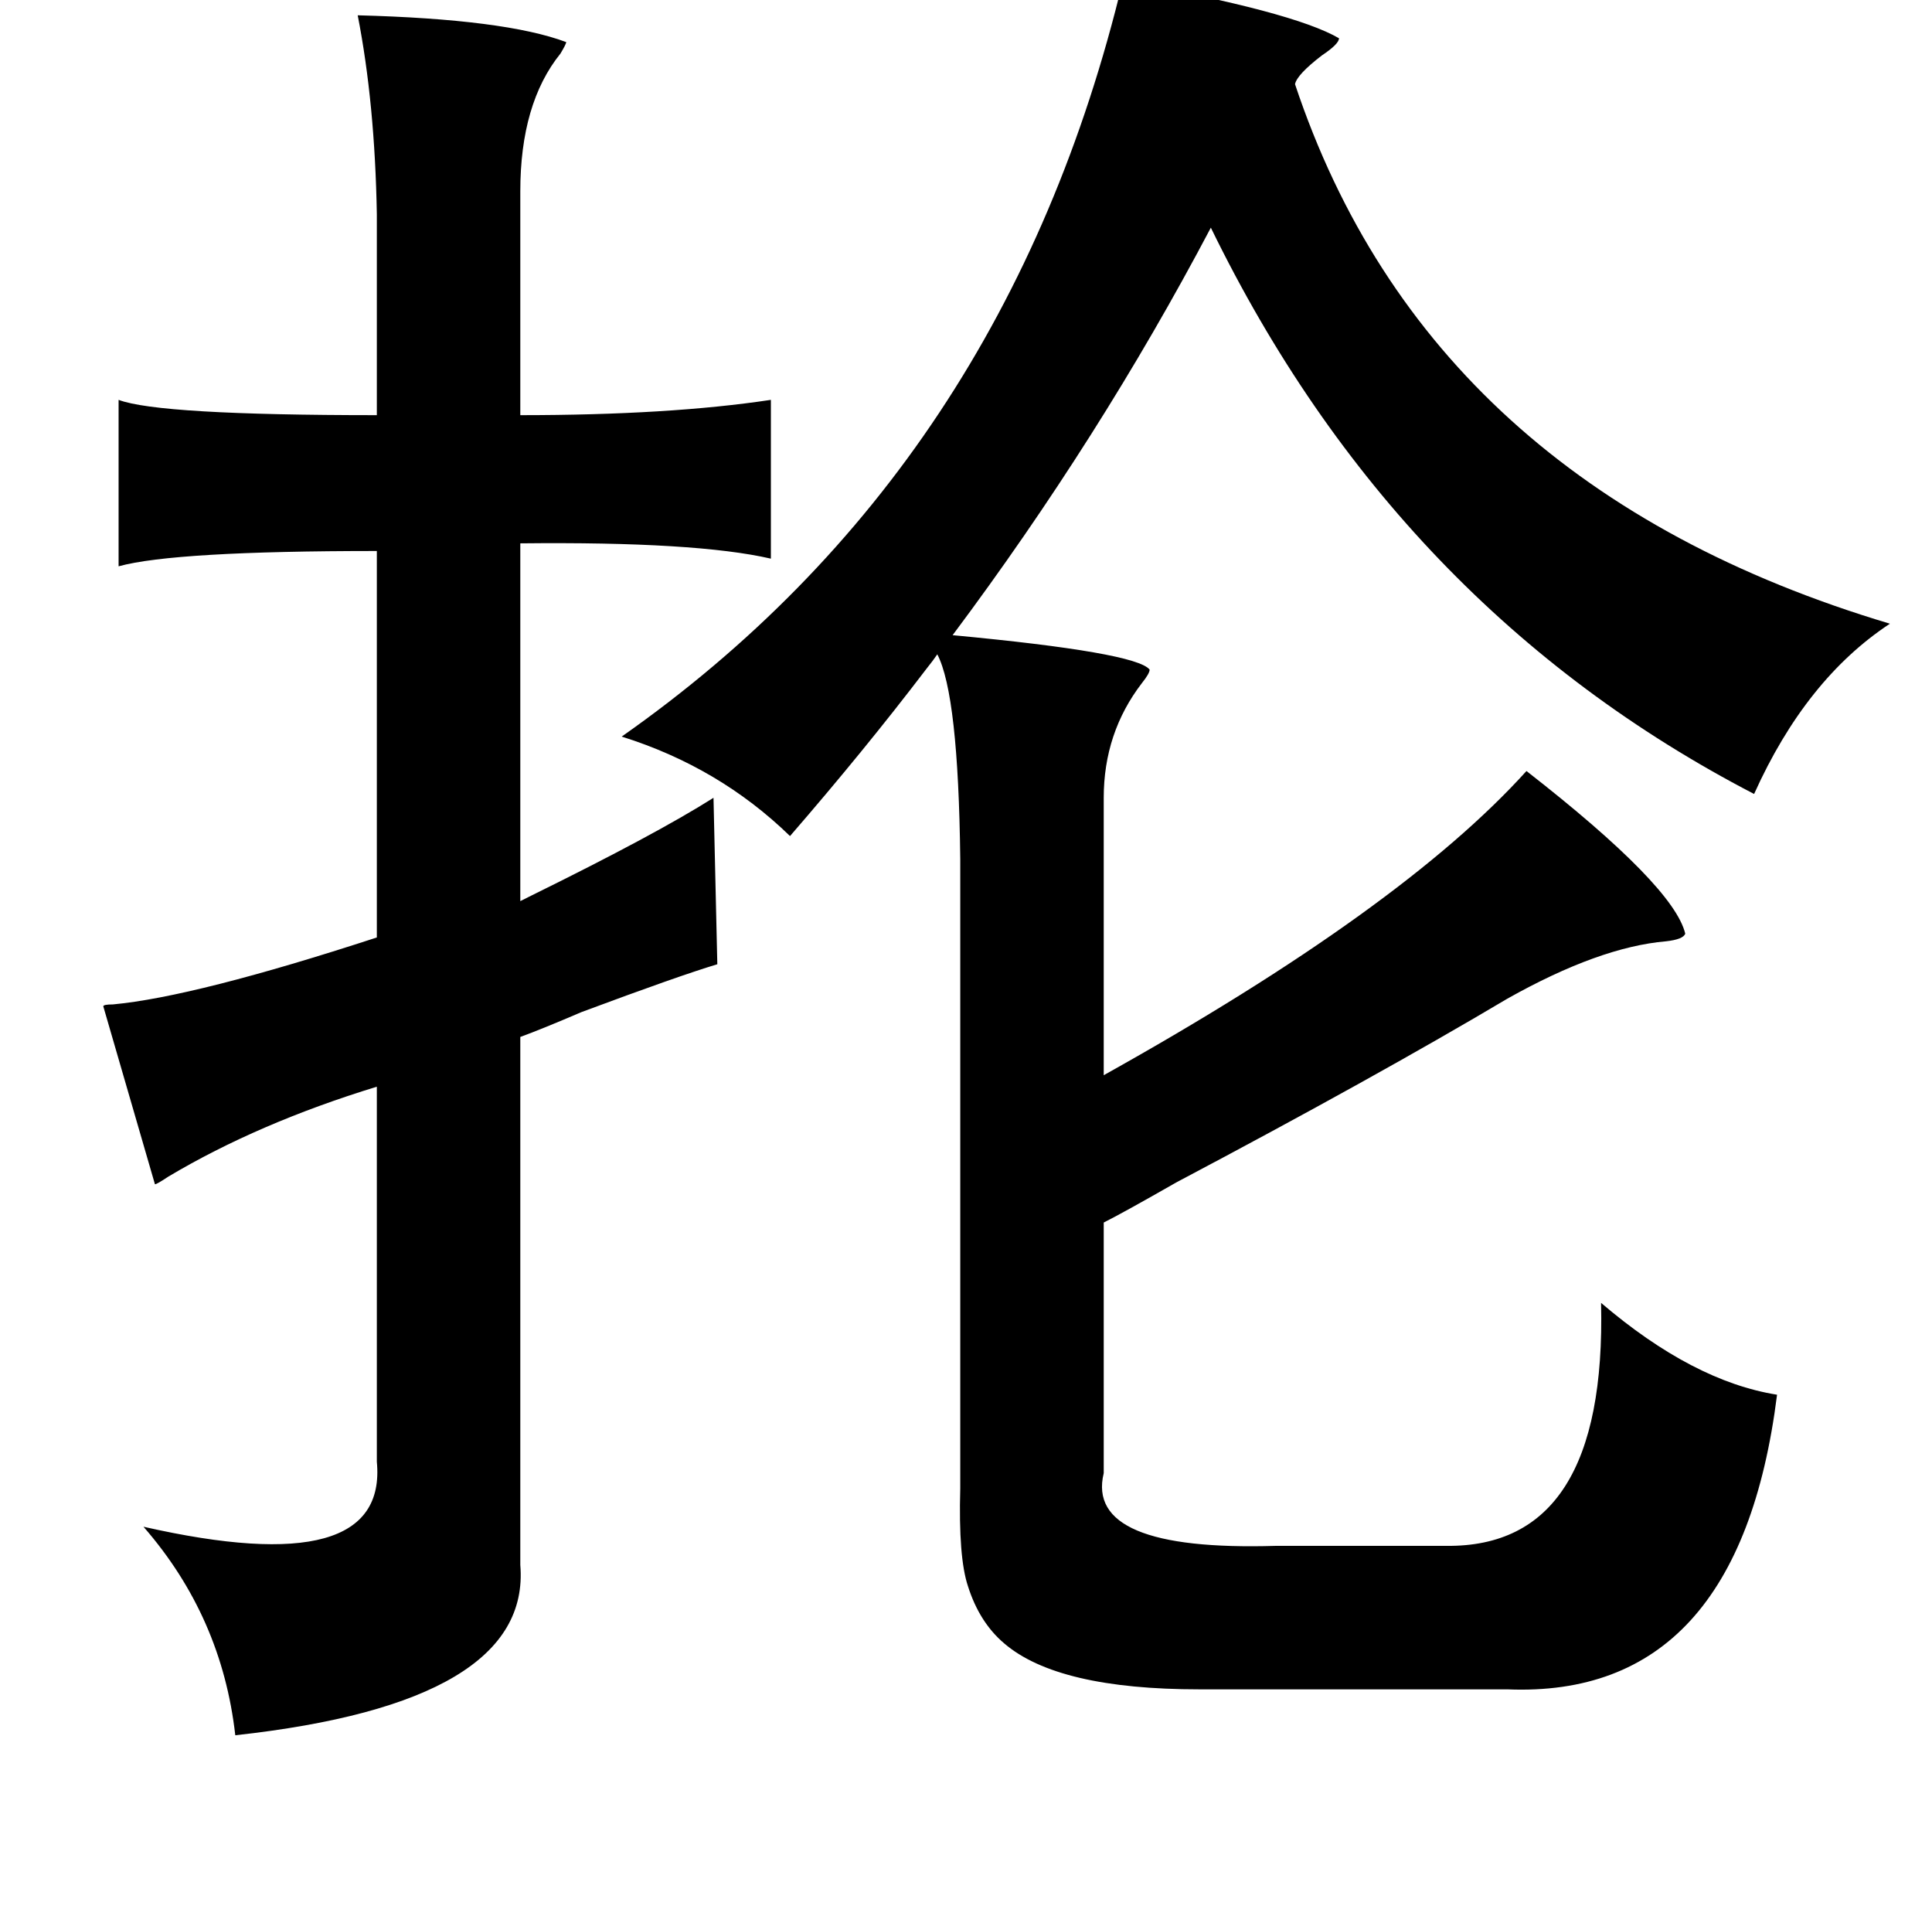 <?xml version="1.0" standalone="no"?>
<!DOCTYPE svg PUBLIC "-//W3C//DTD SVG 1.1//EN" "http://www.w3.org/Graphics/SVG/1.1/DTD/svg11.dtd" >
<svg xmlns="http://www.w3.org/2000/svg" xmlns:xlink="http://www.w3.org/1999/xlink" version="1.1" viewBox="-10 0 1010 1000">
   <path fill="currentColor"
d="M577 -10q89 16 113 30q0 3 -9 9q-13 10 -14 15q70 210 311 282q-44 29 -71 89q-187 -97 -284 -296q-58 110 -135 213q96 9 103 18q0 2 -4 7q-20 26 -20 60v145q156 -87 221 -159q77 60 83 85q-1 3 -10 4q-35 3 -83 30q-69 41 -173 96q-28 16 -38 21v131q-10 41 90 38h89
q84 1 81 -127q48 41 92 48q-20 159 -141 154h-161q-74 0 -102 -24q-13 -11 -19 -30q-5 -15 -4 -51v-329q-1 -86 -12 -107q-2 3 -6 8q-32 42 -71 87q-37 -36 -88 -52q201 -141 262 -395zM177 8q77 2 109 14q0 1 -3 6q-21 26 -21 72v117q78 0 131 -8v83q-39 -9 -131 -8v187
l6 -3q65 -32 95 -51l2 87q-20 6 -71 25q-21 9 -32 13v276q6 72 -149 89q-7 -62 -48 -109q128 29 122 -34v-196q-62 19 -109 47q-6 4 -7 4l-27 -93q0 -1 5 -1q43 -4 138 -35v-202q-106 0 -135 8v-87q21 8 135 8v-105q-1 -58 -10 -104z" />
</svg>
